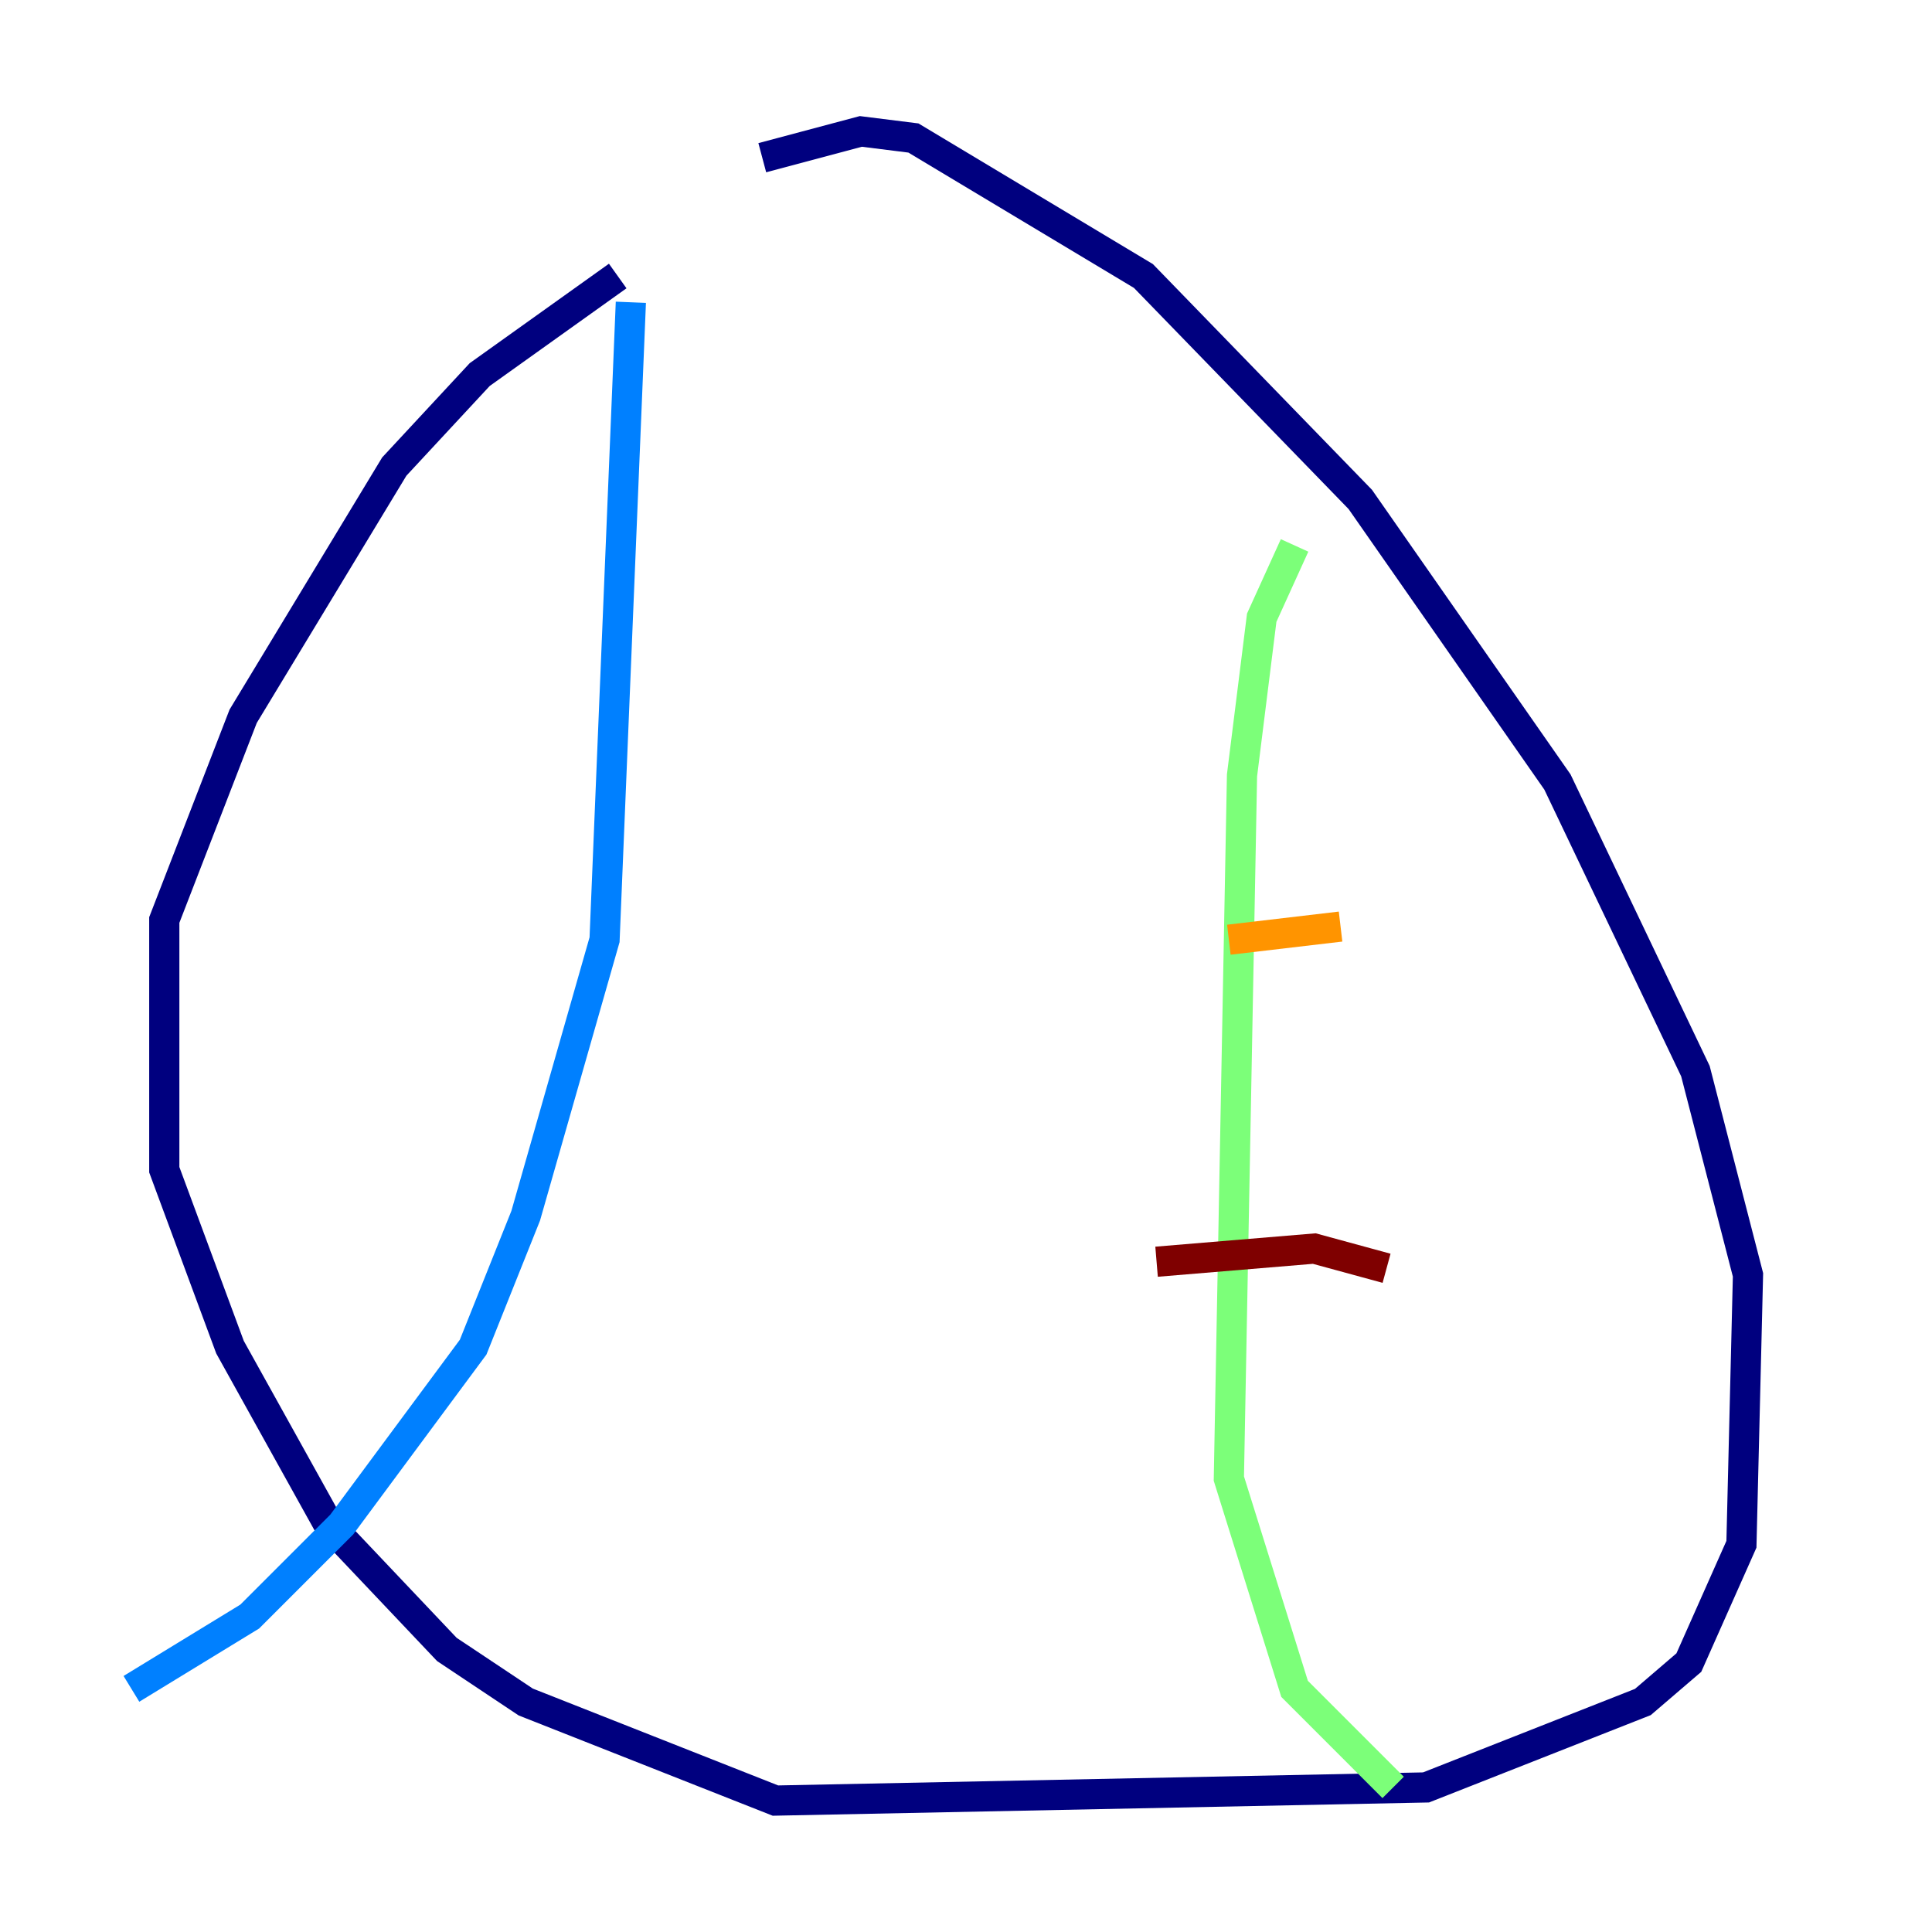 <?xml version="1.0" encoding="utf-8" ?>
<svg baseProfile="tiny" height="128" version="1.2" viewBox="0,0,128,128" width="128" xmlns="http://www.w3.org/2000/svg" xmlns:ev="http://www.w3.org/2001/xml-events" xmlns:xlink="http://www.w3.org/1999/xlink"><defs /><polyline fill="none" points="40.925,18.286 31.782,24.816 26.122,30.912 16.109,47.456 10.884,60.952 10.884,77.497 15.238,89.252 21.769,101.007 29.605,109.279 34.83,112.762 51.374,119.293 94.476,118.422 108.844,112.762 111.891,110.15 115.374,102.313 115.809,84.463 112.326,70.966 103.184,51.809 90.122,33.088 75.755,18.286 60.517,9.143 57.034,8.707 50.503,10.449" stroke="#00007f" stroke-width="2" /><polyline fill="none" points="41.796,20.027 40.054,62.258 34.83,80.544 31.347,89.252 22.64,101.007 16.544,107.102 8.707,111.891" stroke="#0080ff" stroke-width="2" /><polyline fill="none" points="85.769,36.136 83.592,40.925 82.286,51.374 81.415,97.959 85.769,111.891 92.299,118.422" stroke="#7cff79" stroke-width="2" /><polyline fill="none" points="81.415,62.258 88.816,61.388" stroke="#ff9400" stroke-width="2" /><polyline fill="none" points="76.626,83.592 87.075,82.721 91.864,84.027" stroke="#7f0000" stroke-width="2" /></svg>